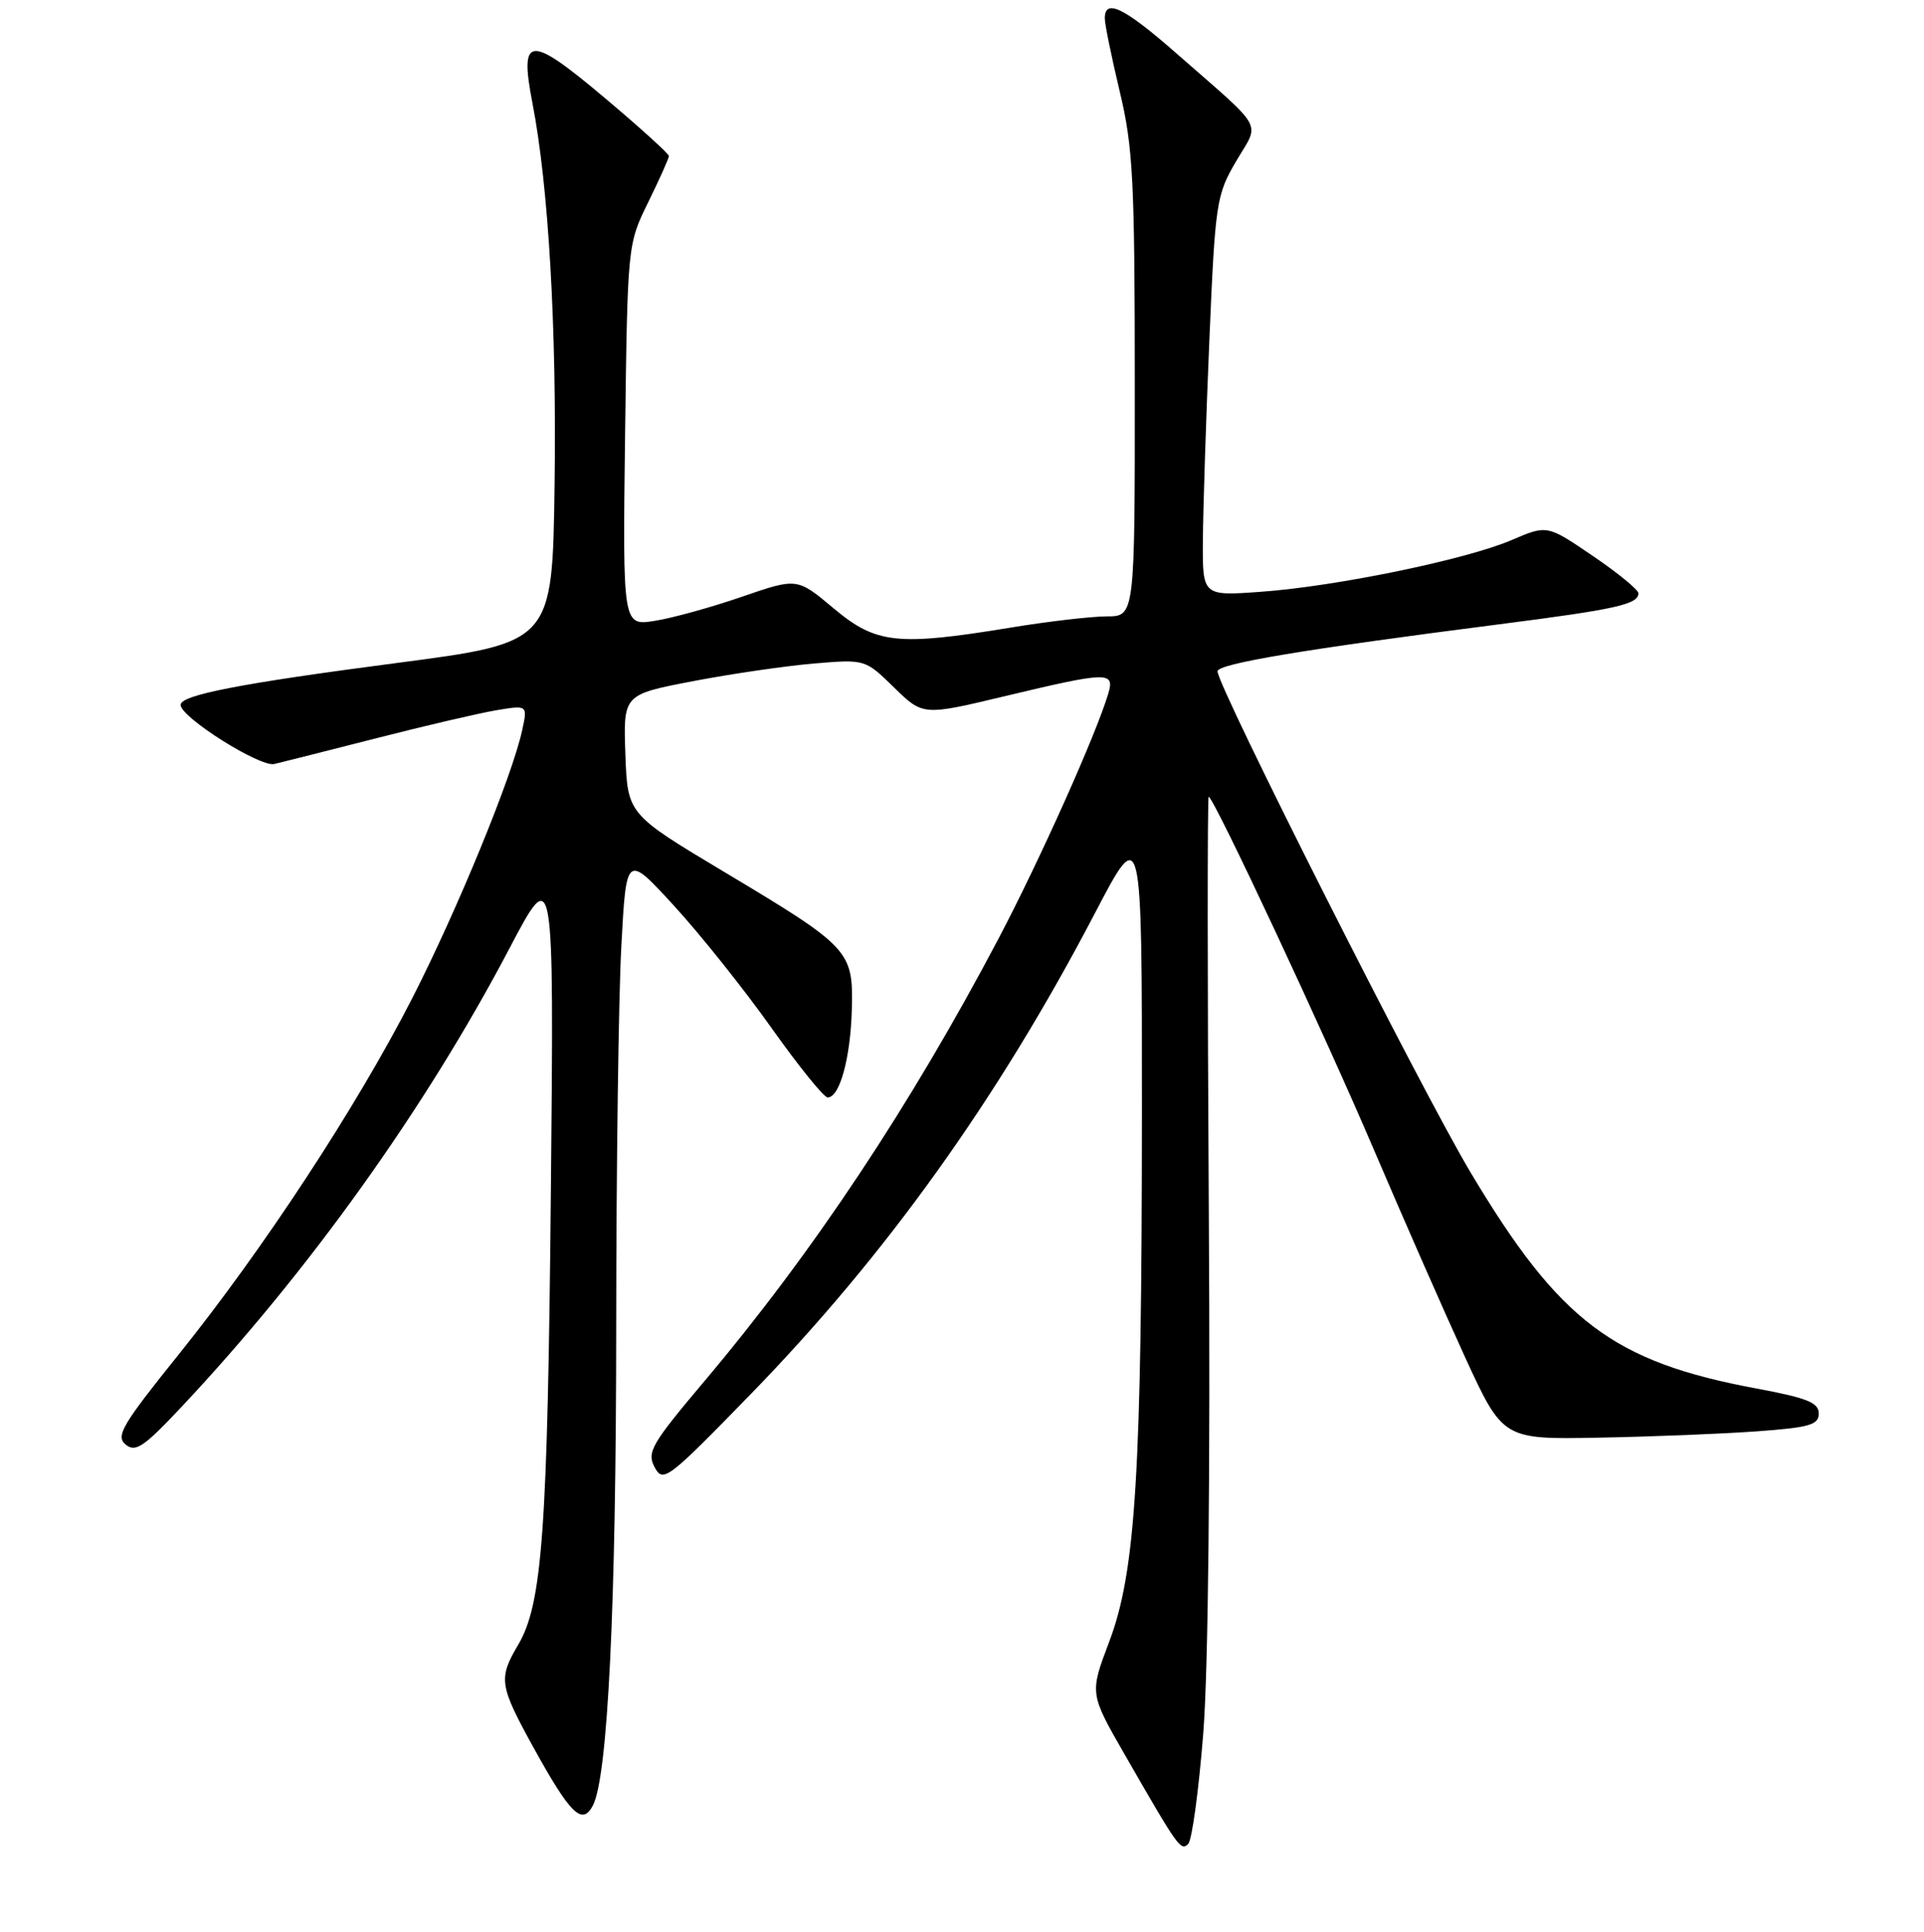 <?xml version="1.0" encoding="UTF-8" standalone="no"?>
<!DOCTYPE svg PUBLIC "-//W3C//DTD SVG 1.1//EN" "http://www.w3.org/Graphics/SVG/1.1/DTD/svg11.dtd" >
<svg xmlns="http://www.w3.org/2000/svg" xmlns:xlink="http://www.w3.org/1999/xlink" version="1.1" viewBox="0 0 256 257">
 <g >
 <path fill="currentColor"
d=" M 160.10 230.61 C 160.77 222.15 161.05 195.47 160.84 161.42 C 160.65 130.94 160.65 106.00 160.82 106.00 C 161.48 106.00 176.18 137.41 182.91 153.20 C 186.74 162.17 192.14 174.45 194.91 180.50 C 199.97 191.50 199.97 191.50 212.73 191.26 C 219.76 191.13 229.21 190.75 233.75 190.42 C 240.77 189.91 242.00 189.56 242.00 188.04 C 242.00 186.60 240.42 185.97 233.75 184.73 C 214.61 181.17 207.52 175.82 195.66 155.96 C 189.08 144.94 162.00 91.33 162.00 89.31 C 162.00 88.30 173.50 86.38 199.50 83.05 C 214.98 81.07 218.00 80.40 218.00 78.93 C 218.00 78.46 215.27 76.22 211.92 73.95 C 205.85 69.82 205.85 69.82 201.13 71.85 C 195.10 74.44 177.75 78.02 167.75 78.73 C 160.00 79.29 160.00 79.29 160.05 71.89 C 160.08 67.83 160.46 55.87 160.91 45.32 C 161.69 26.93 161.84 25.95 164.47 21.46 C 167.64 16.06 168.48 17.58 156.54 7.11 C 149.58 1.00 147.00 -0.26 147.00 2.44 C 147.00 3.23 147.90 7.61 148.99 12.19 C 150.76 19.55 150.99 24.00 150.99 51.25 C 151.00 82.00 151.00 82.00 147.25 82.00 C 145.19 82.01 139.45 82.67 134.50 83.49 C 119.38 85.97 116.57 85.67 110.92 80.93 C 106.06 76.86 106.06 76.86 98.74 79.38 C 94.72 80.77 89.50 82.22 87.14 82.59 C 82.85 83.28 82.85 83.28 83.17 57.89 C 83.50 32.52 83.50 32.50 86.25 26.90 C 87.76 23.82 89.00 21.06 89.00 20.76 C 89.00 20.46 85.14 16.96 80.42 12.99 C 70.41 4.56 69.09 4.65 70.84 13.69 C 72.99 24.76 74.08 43.60 73.79 64.50 C 73.50 85.49 73.50 85.49 52.79 88.20 C 31.97 90.92 23.97 92.47 24.03 93.79 C 24.10 95.47 34.60 102.09 36.50 101.64 C 37.60 101.38 43.73 99.83 50.12 98.20 C 56.52 96.56 63.65 94.90 65.98 94.50 C 70.21 93.79 70.21 93.79 69.48 97.14 C 68.15 103.28 60.83 121.11 54.82 132.86 C 47.43 147.29 35.04 166.18 23.77 180.20 C 16.27 189.52 15.36 191.06 16.71 192.17 C 18.02 193.26 19.12 192.52 24.12 187.20 C 41.04 169.20 56.59 147.47 67.77 126.20 C 73.71 114.91 73.71 114.91 73.30 158.20 C 72.87 203.58 72.17 213.35 68.95 218.81 C 66.29 223.32 66.42 224.20 71.00 232.51 C 75.89 241.36 77.45 242.89 78.87 240.23 C 80.87 236.50 81.98 213.86 81.99 176.41 C 82.00 155.46 82.30 132.75 82.67 125.94 C 83.33 113.57 83.33 113.57 89.71 120.53 C 93.22 124.36 99.04 131.66 102.65 136.75 C 106.26 141.84 109.62 146.00 110.13 146.00 C 111.73 146.00 113.17 140.73 113.34 134.28 C 113.54 126.47 113.12 126.02 96.25 115.93 C 83.50 108.30 83.50 108.30 83.21 100.35 C 82.93 92.40 82.93 92.40 92.21 90.62 C 97.32 89.64 104.56 88.59 108.30 88.27 C 115.11 87.70 115.11 87.70 118.96 91.46 C 122.81 95.22 122.81 95.22 133.73 92.61 C 147.40 89.34 148.34 89.32 147.47 92.25 C 145.85 97.70 138.35 114.43 132.86 124.87 C 121.14 147.11 108.15 166.65 93.73 183.74 C 86.67 192.11 86.04 193.20 87.10 195.19 C 88.23 197.30 88.81 196.85 99.91 185.45 C 117.91 166.95 132.77 146.19 145.68 121.50 C 151.95 109.50 151.95 109.50 151.94 148.00 C 151.92 196.03 151.12 209.06 147.59 218.40 C 144.98 225.29 144.98 225.29 149.64 233.40 C 156.82 245.89 157.11 246.29 158.10 245.30 C 158.60 244.80 159.50 238.19 160.10 230.61 Z "/>
</g>
</svg>